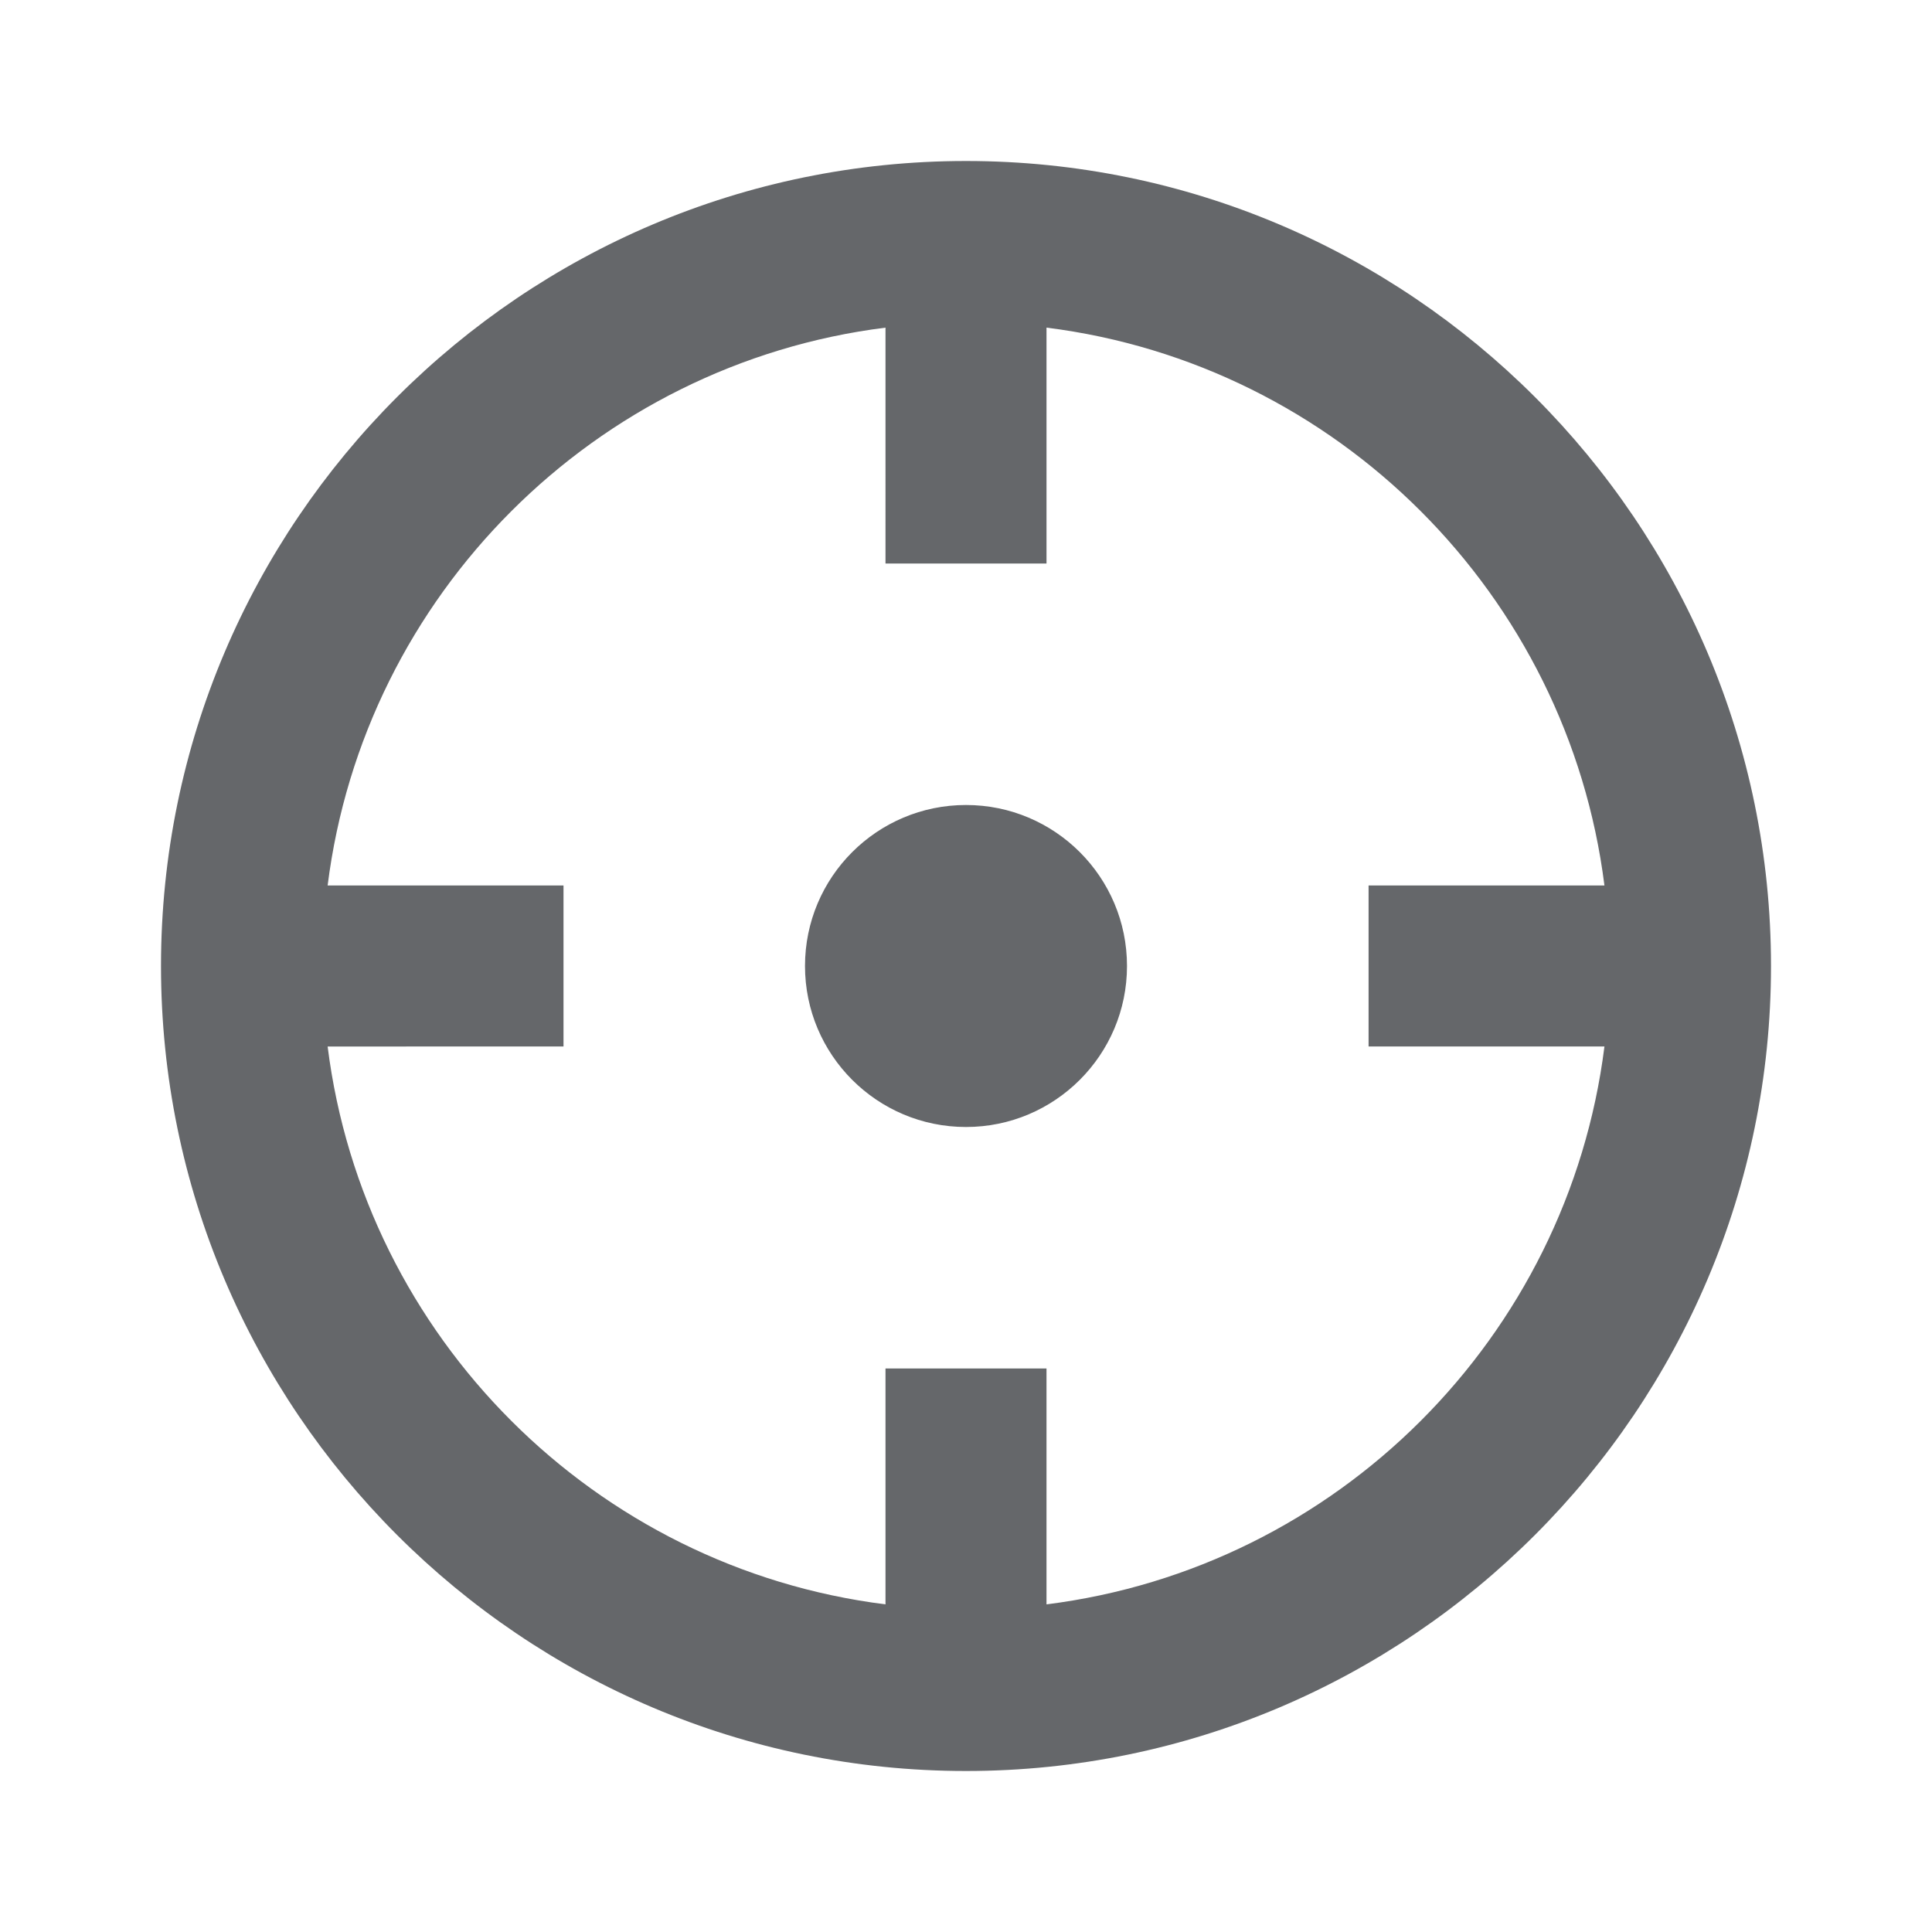 <svg xmlns="http://www.w3.org/2000/svg" width="24" height="24" viewBox="0 0 24 24">
    <path fill="#65676A" fill-rule="evenodd" d="M12 2c5.514 0 10 4.486 10 10s-4.486 10-10 10S2 17.514 2 12 6.486 2 12 2zm1 2.07V7h-2V4.07C7.39 4.523 4.523 7.389 4.07 11H7v2H4.07c.453 3.612 3.32 6.477 6.93 6.93V17h2v2.93c3.612-.453 6.477-3.318 6.931-6.93h-2.93v-2h2.93c-.454-3.611-3.319-6.477-6.93-6.93zM12 10c1.104 0 2 .895 2 2 0 1.104-.896 2-2 2s-2-.896-2-2c0-1.105.896-2 2-2z"/>
</svg>
